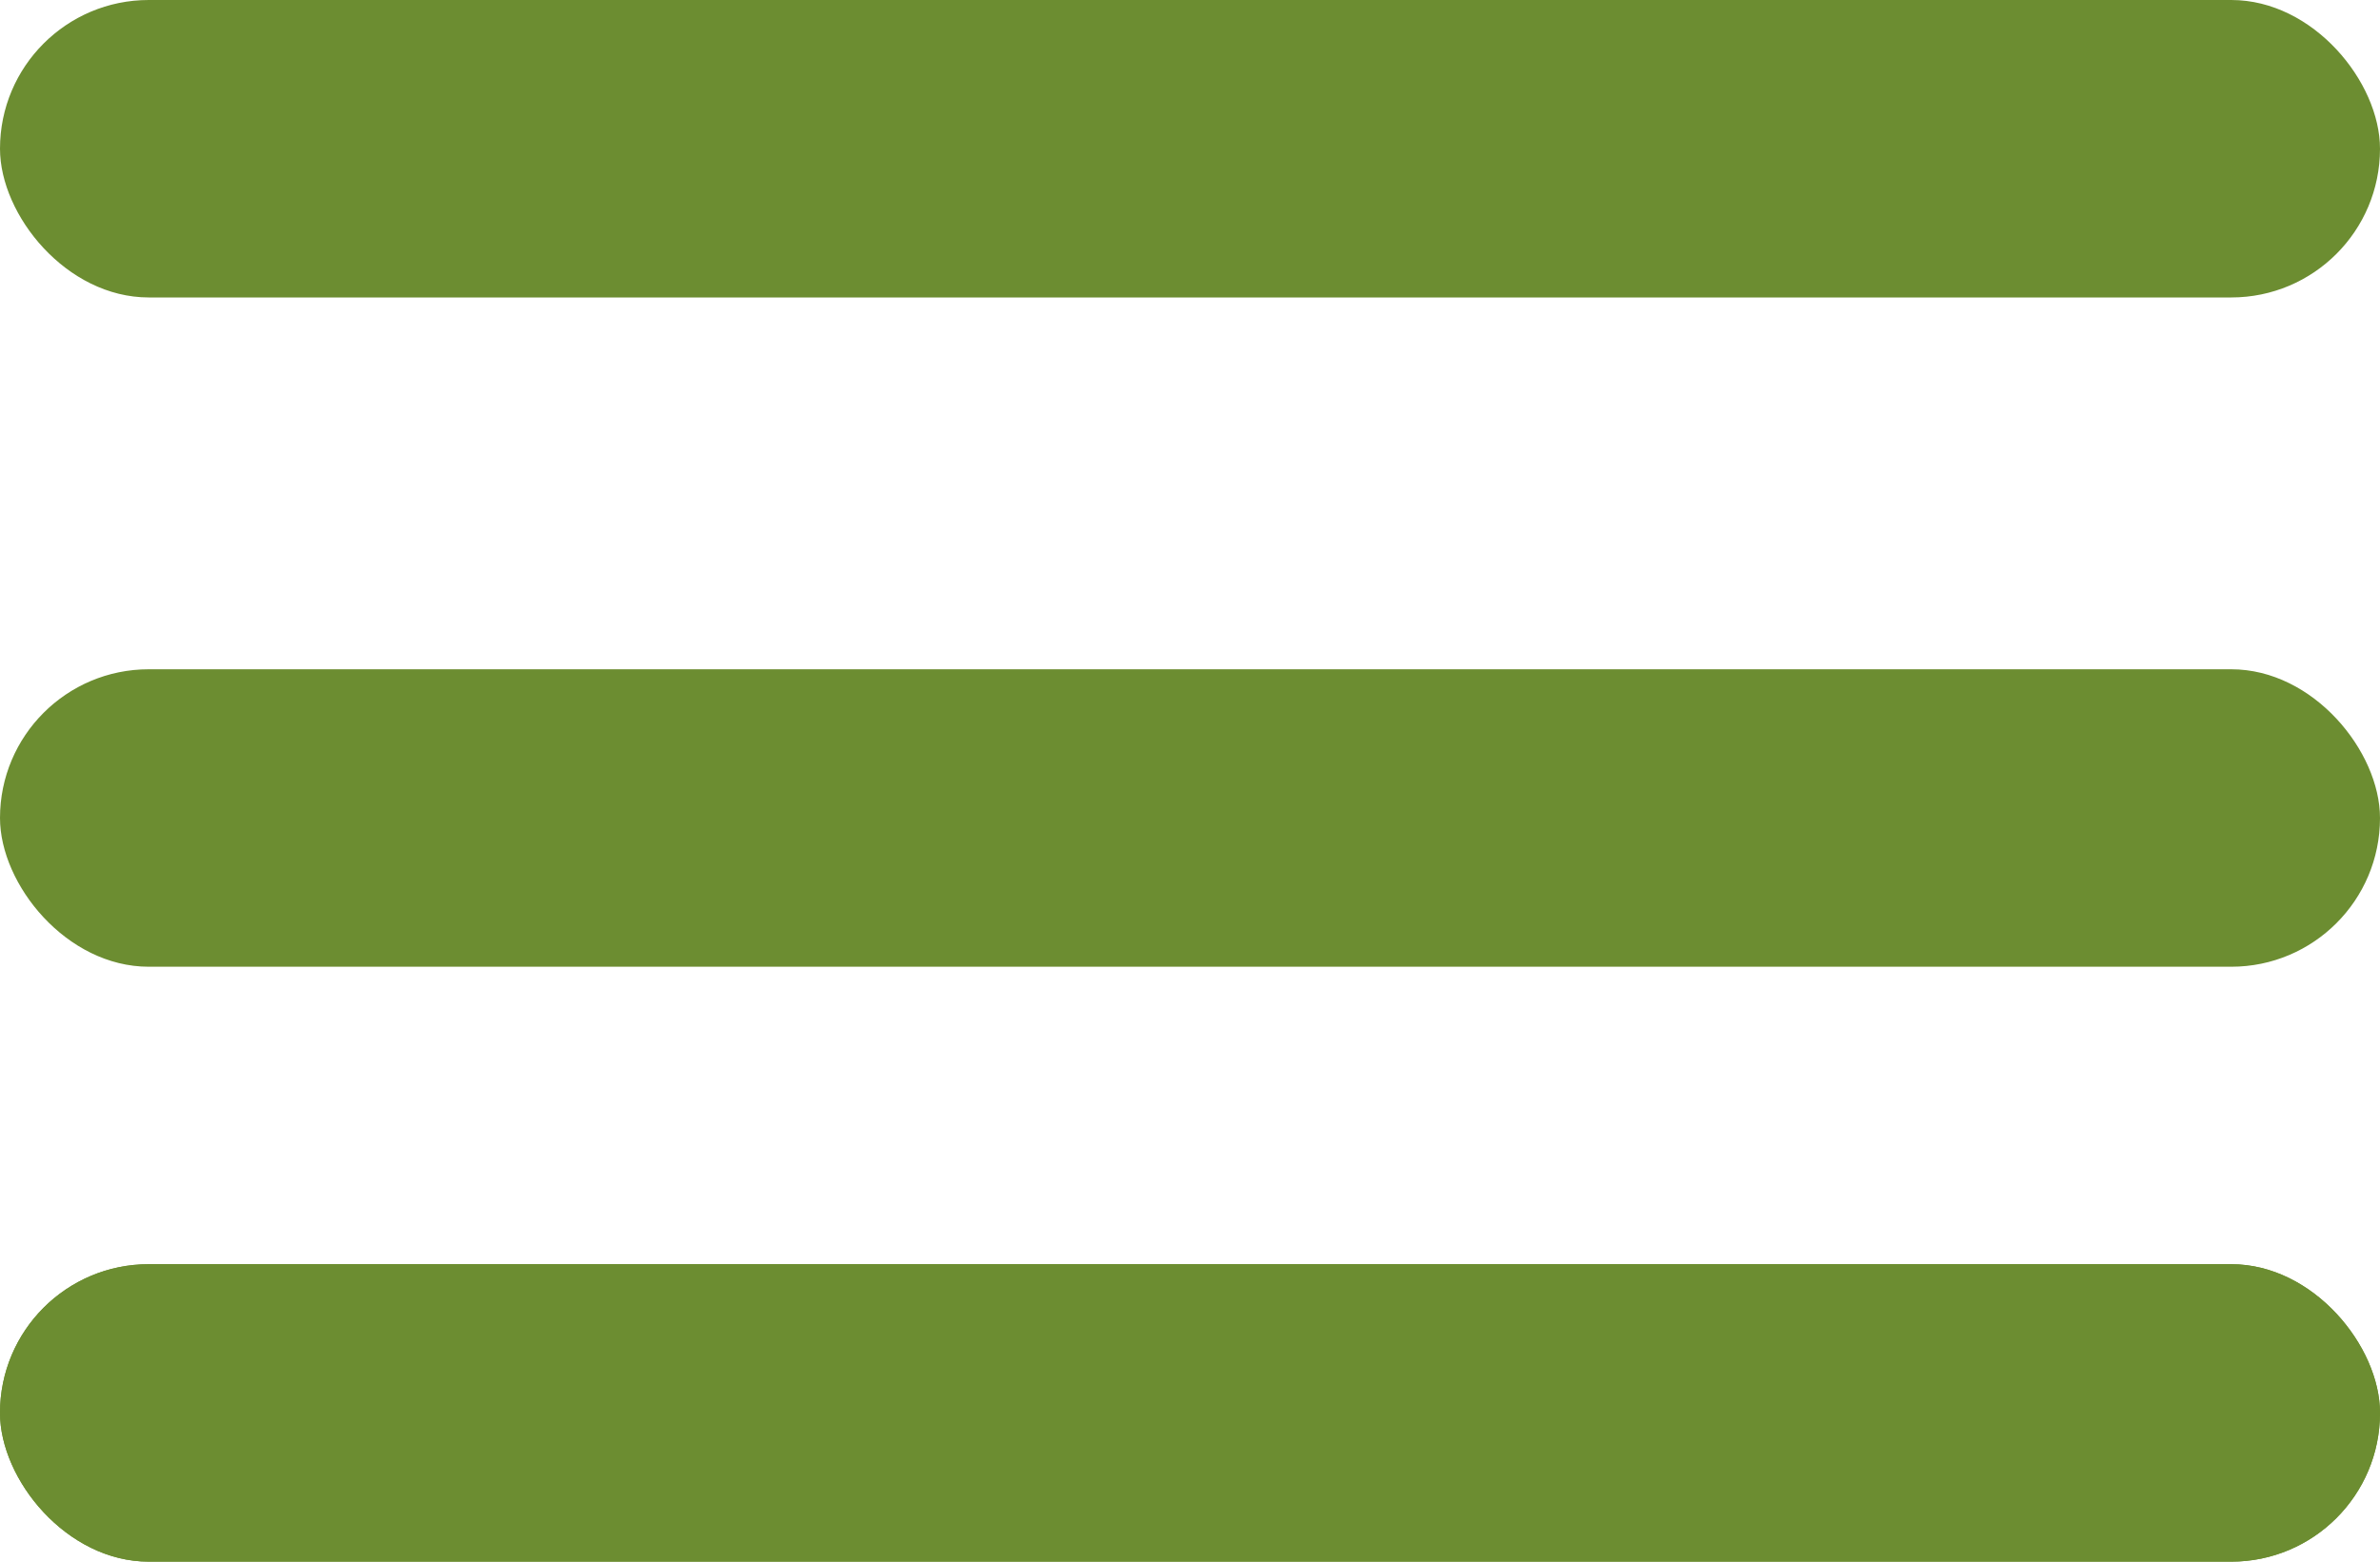 <?xml version="1.0" encoding="UTF-8"?>
<svg width="32px" height="21px" viewBox="0 0 32 21" version="1.1" xmlns="http://www.w3.org/2000/svg" xmlns:xlink="http://www.w3.org/1999/xlink">
    <!-- Generator: Sketch 50 (54983) - http://www.bohemiancoding.com/sketch -->
    <title>hamburguesa</title>
    <desc>Created with Sketch.</desc>
    <defs></defs>
    <g id="Propuesta-21-junio" stroke="none" stroke-width="1" fill="none" fill-rule="evenodd">
        <g id="00_D_Home" transform="translate(-1360, -39)" fill="#6C8D31">
            <g id="web" transform="translate(0, 8)">
                <g id="header">
                    <g id="herramientas" transform="translate(1350, 30)">
                        <g id="hamburguesa" transform="translate(10, 1)">
                            <rect id="Rectangle-6" x="0" y="0" width="32" height="4" rx="2"></rect>
                            <rect id="Rectangle-6-Copy" x="0" y="9" width="32" height="4" rx="2"></rect>
                            <rect id="Rectangle-6-Copy-2" x="0" y="17" width="32" height="4" rx="2"></rect>
                            <rect id="Rectangle-6-Copy-2" x="0" y="17" width="32" height="4" rx="2"></rect>
                        </g>
                    </g>
                </g>
            </g>
        </g>
    </g>
</svg>